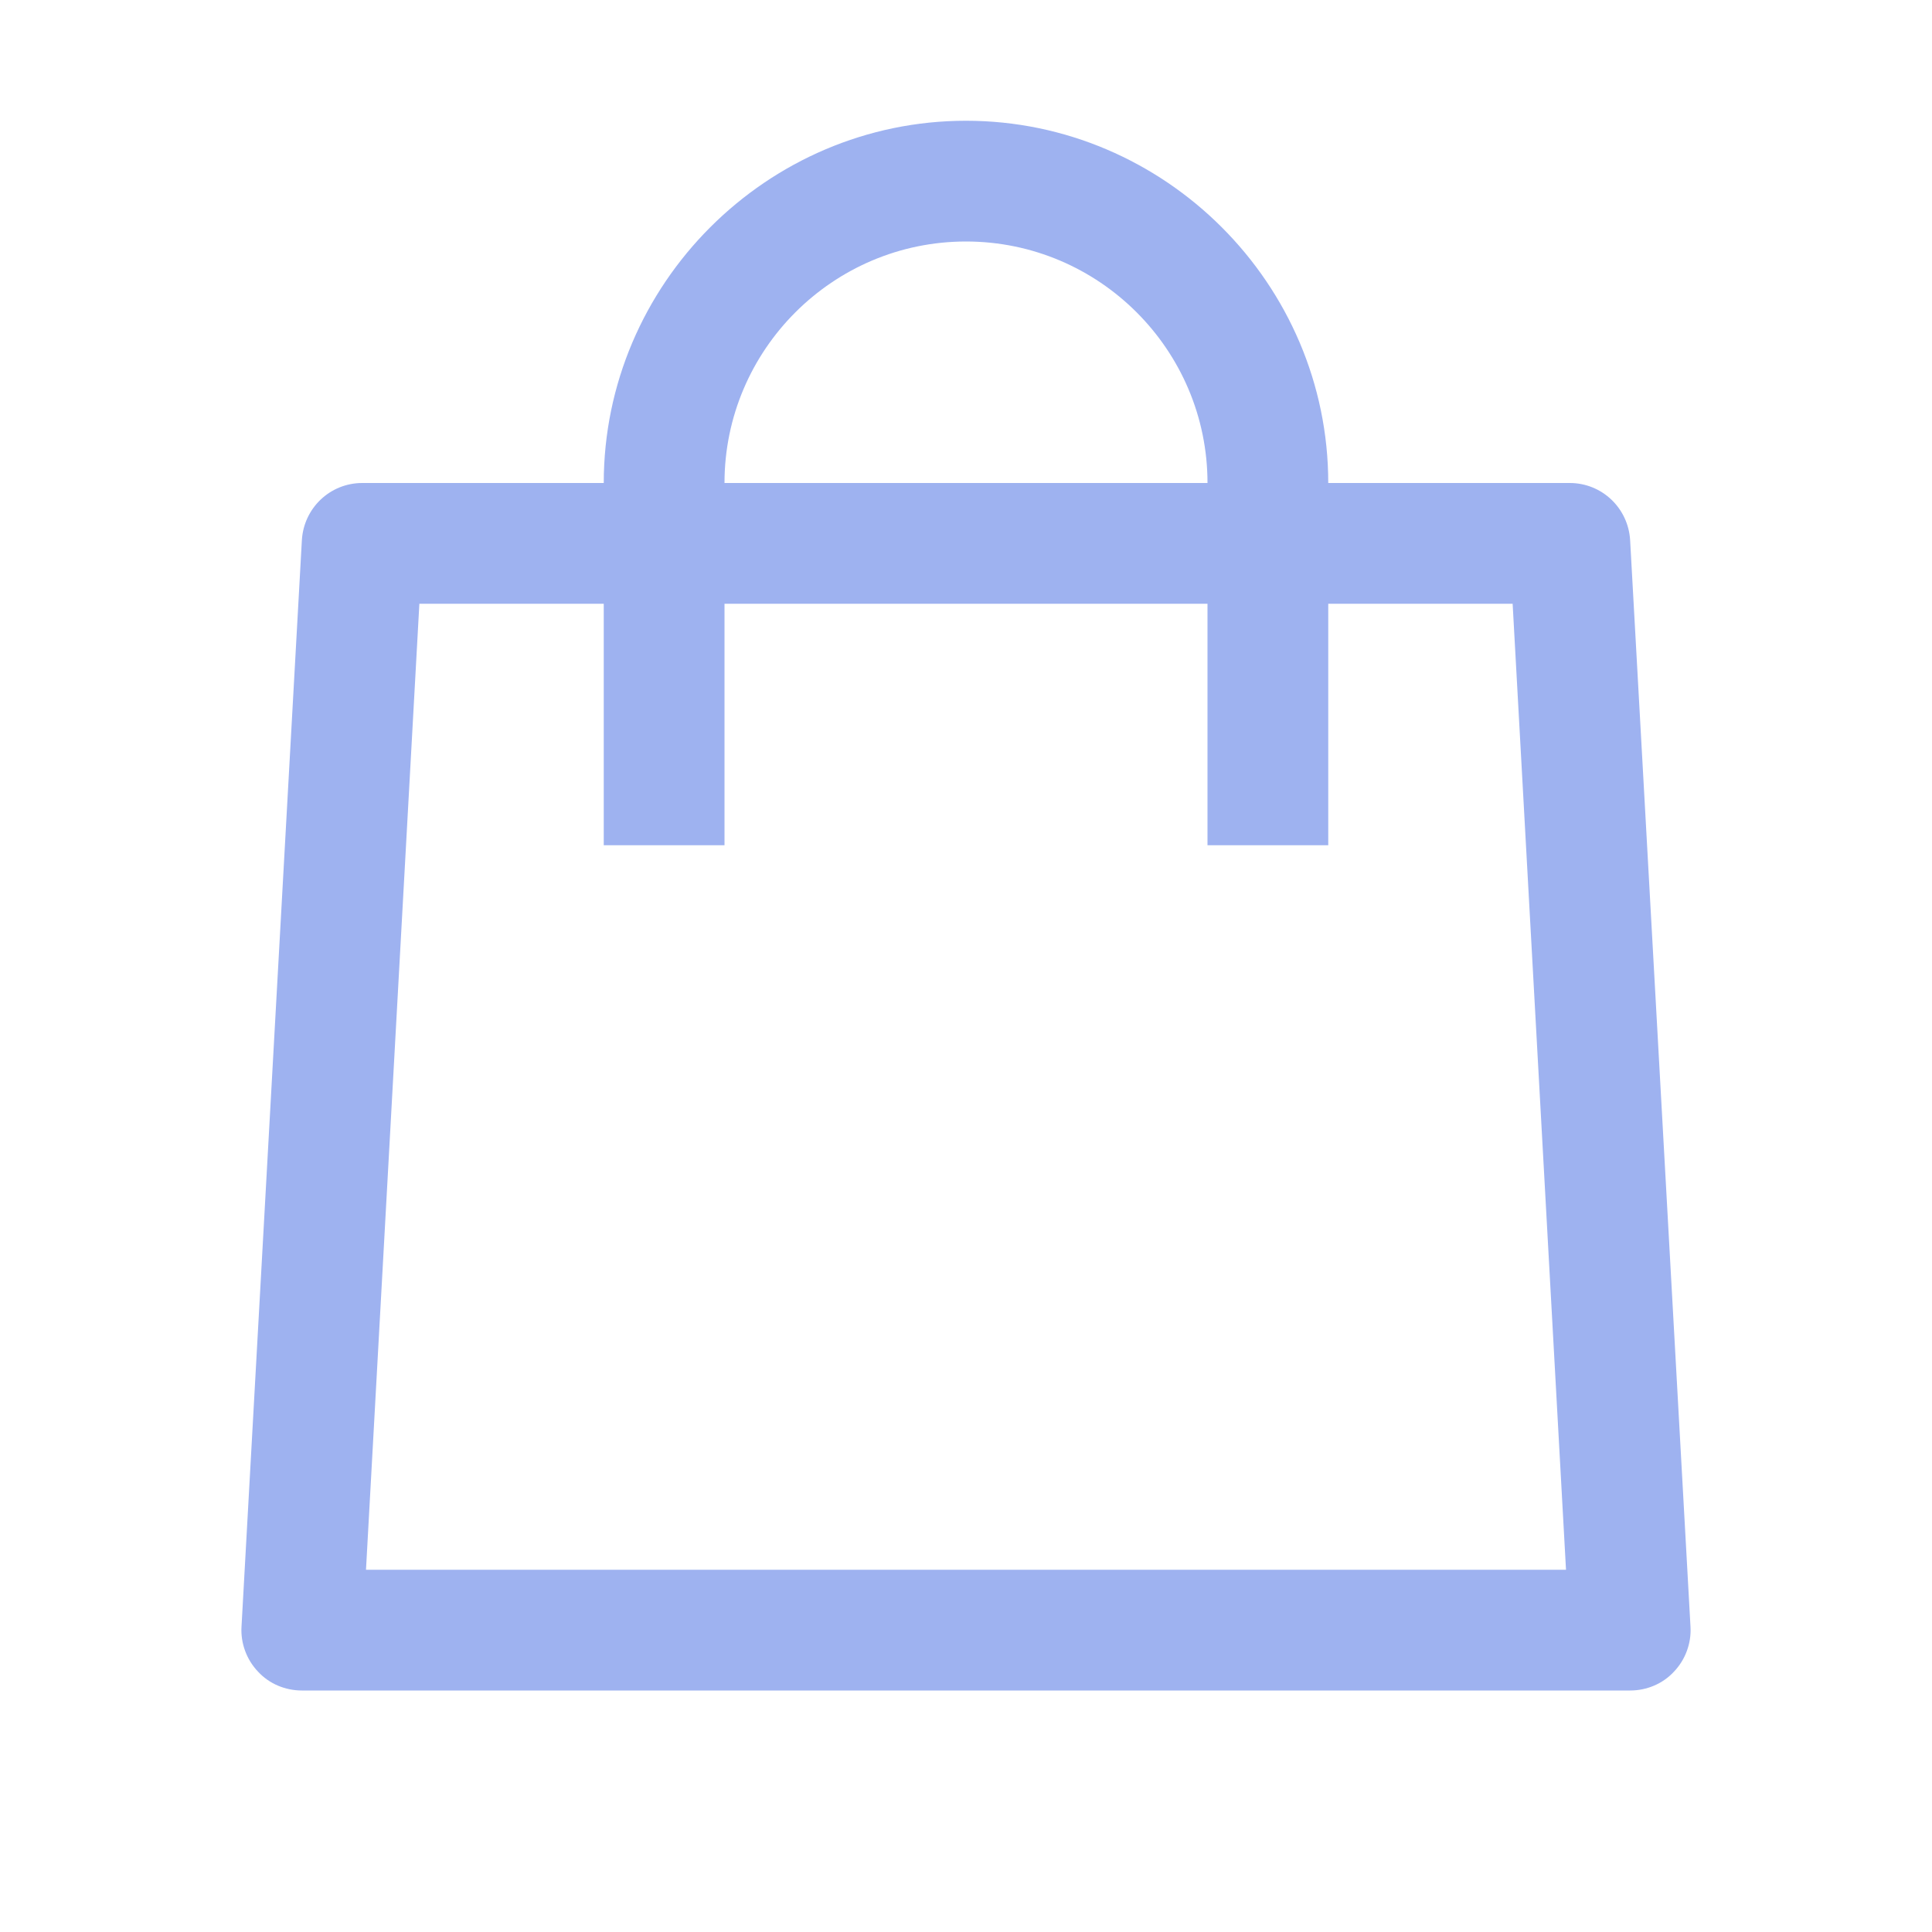﻿<?xml version="1.0" encoding="utf-8"?>
<svg xmlns="http://www.w3.org/2000/svg" viewBox="0 0 16 16" width="96" height="96">
  <path d="M8 1C6.352 1 5 2.352 5 4L3 4C2.734 4 2.516 4.207 2.5 4.473L2 13.473C1.992 13.609 2.043 13.746 2.137 13.844C2.23 13.945 2.363 14 2.5 14L13.5 14C13.637 14 13.77 13.945 13.863 13.844C13.957 13.746 14.008 13.609 14 13.473L13.5 4.473C13.484 4.207 13.266 4 13 4L11 4C11 2.352 9.648 1 8 1 Z M 8 2C9.102 2 10 2.898 10 4L6 4C6 2.898 6.898 2 8 2 Z M 3.473 5L5 5L5 7L6 7L6 5L10 5L10 7L11 7L11 5L12.527 5L12.969 13L3.031 13Z" fill="#9EB2F0" />
</svg>